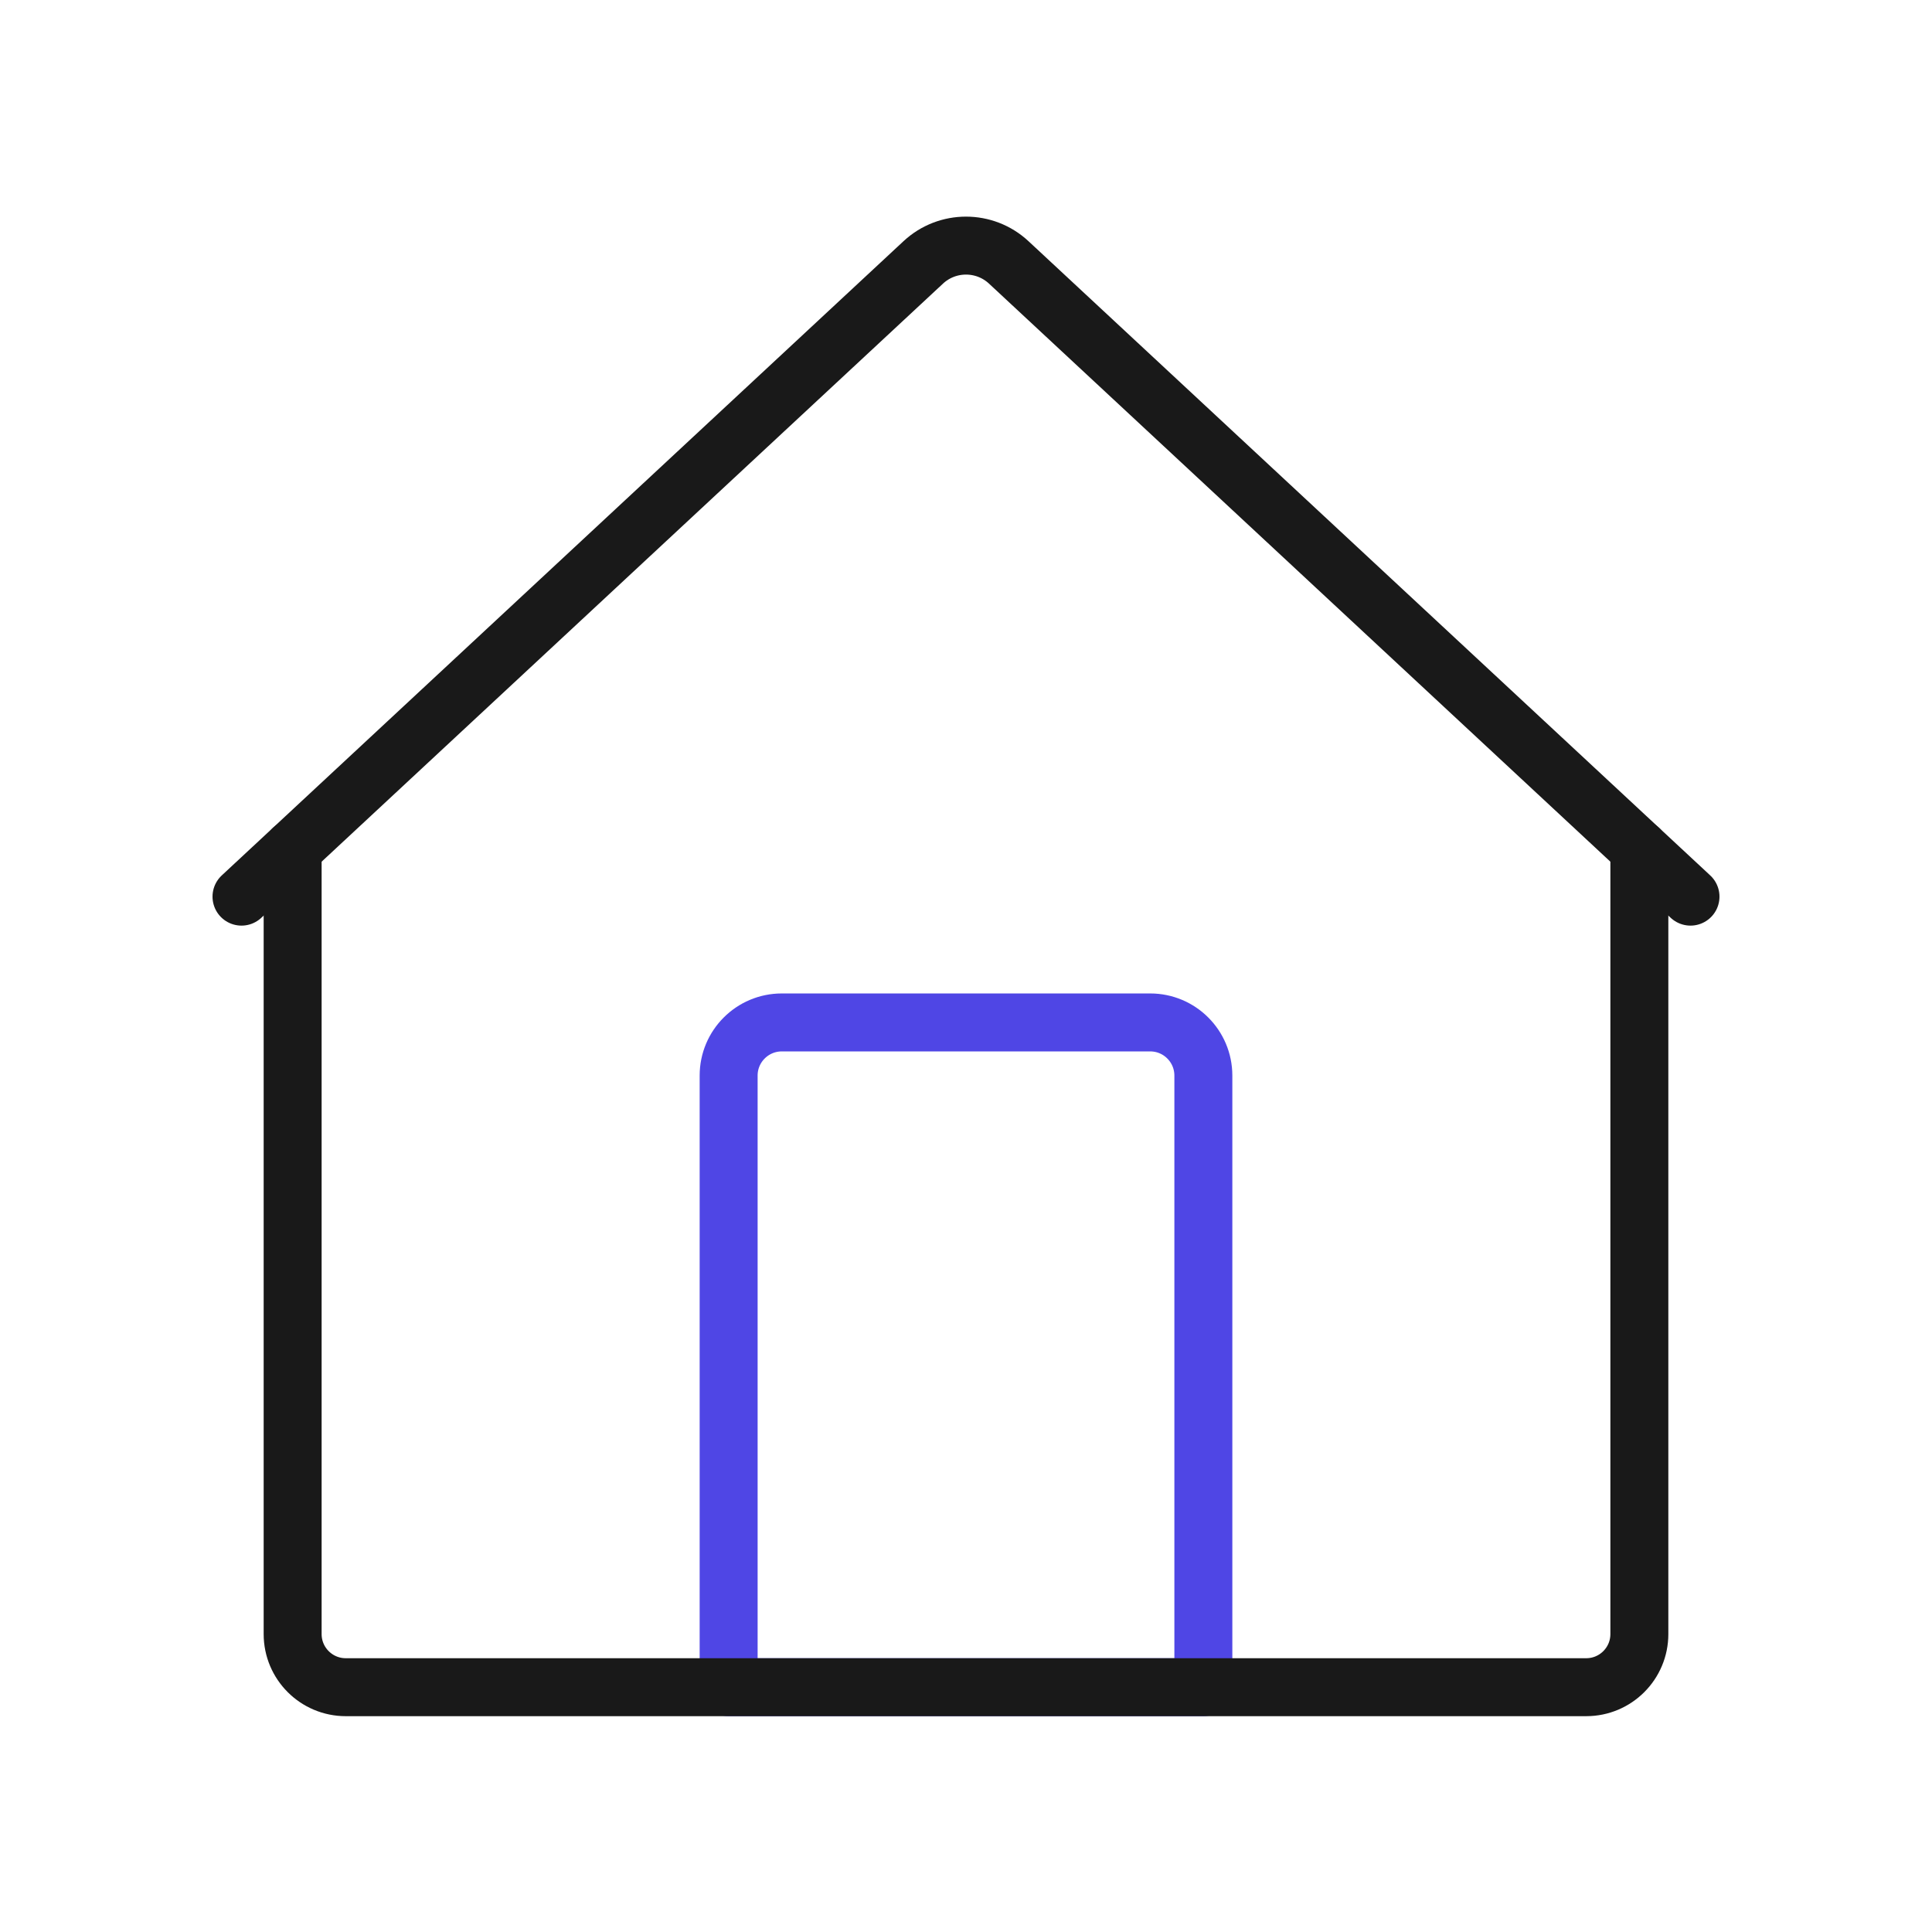 <?xml version="1.0" encoding="UTF-8"?>
<svg id="house" xmlns="http://www.w3.org/2000/svg" viewBox="0 0 400 400">
  <path d="M161.857,211.684h76.285c6.071,0,11,4.929,11,11v126.632h-98.285v-126.632c0-6.071,4.929-11,11-11Z" fill="none" stroke="#4f46e5" stroke-linecap="round" stroke-linejoin="round" stroke-width="12"/>
  <g>
    <path d="M50,185.639L191.145,54.332c4.99-4.642,12.719-4.642,17.709,0l141.145,131.307" fill="none" stroke="#191919" stroke-linecap="round" stroke-linejoin="round" stroke-width="12"/>
    <path d="M339.412,175.789v162.527c0,6.075-4.925,11-11,11H71.588c-6.075,0-11-4.925-11-11v-162.527" fill="none" stroke="#191919" stroke-linecap="round" stroke-linejoin="round" stroke-width="12"/>
  </g>
</svg>